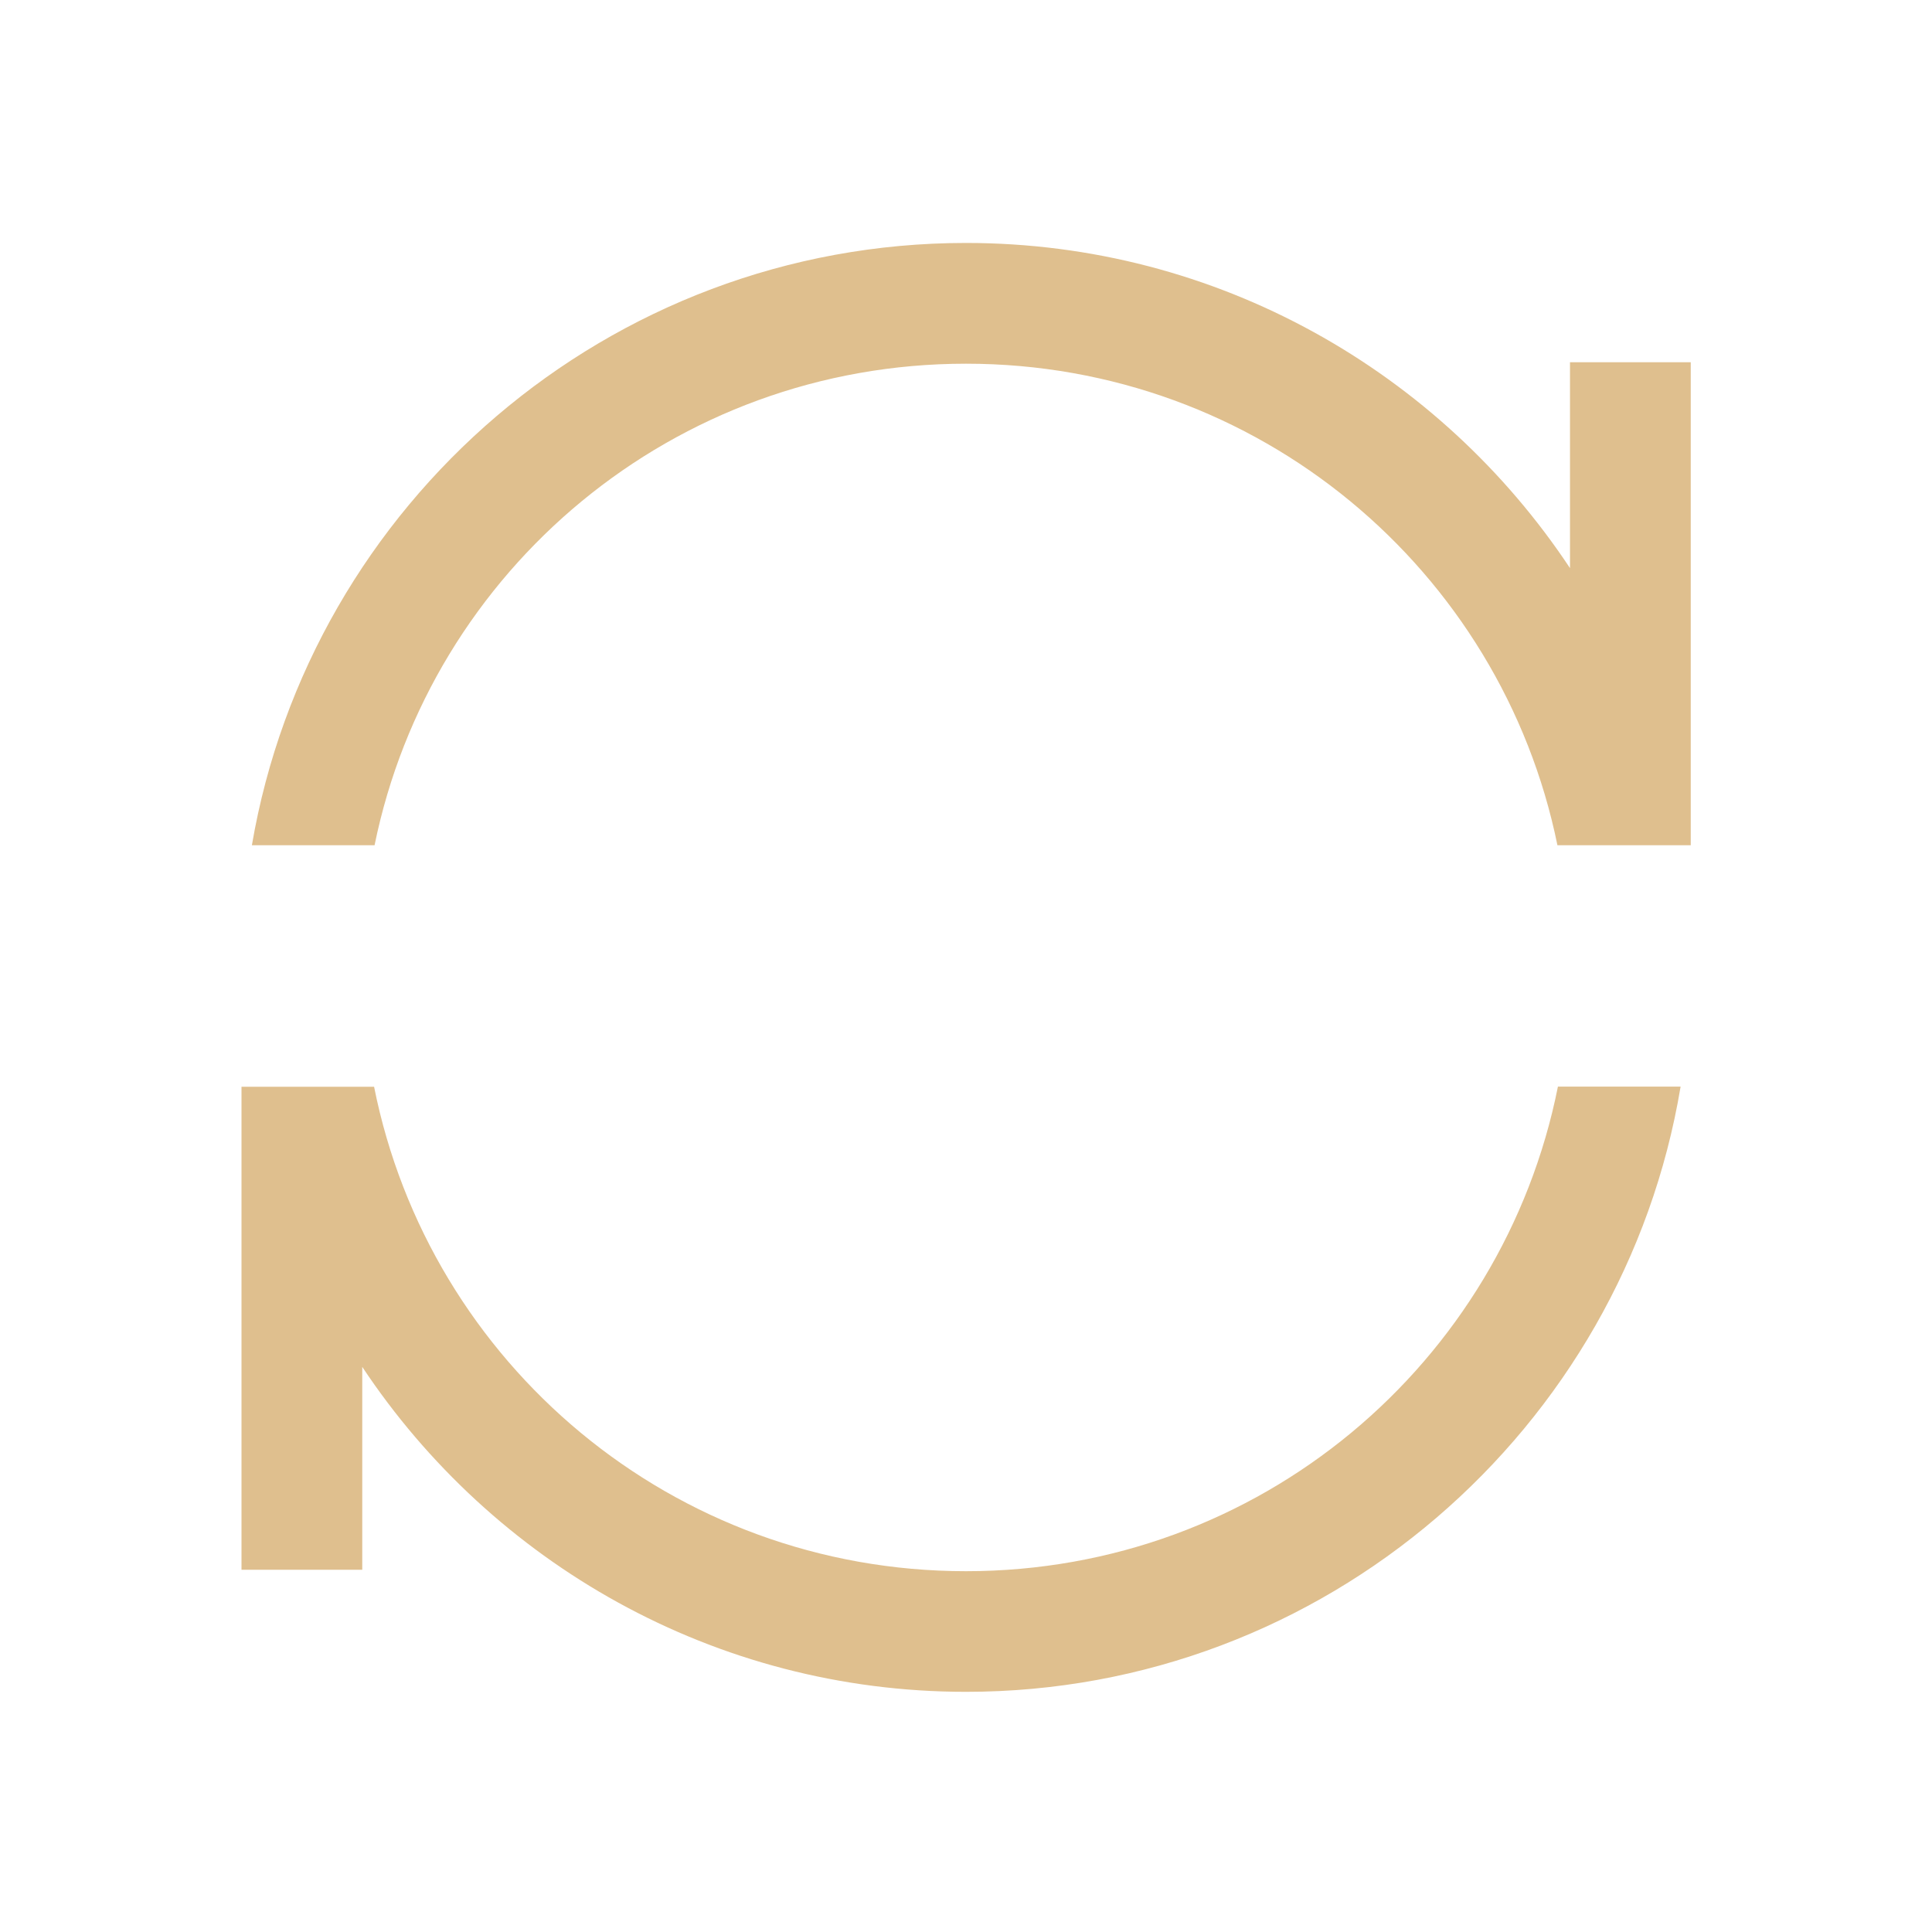 <?xml version="1.0" encoding="UTF-8" standalone="no"?>
<svg
   viewBox="0 0 16 16"
   version="1.1"
   id="svg6"
   sodipodi:docname="ct_find_replace.svg"
   inkscape:version="1.1.2 (0a00cf5339, 2022-02-04)"
   xmlns:inkscape="http://www.inkscape.org/namespaces/inkscape"
   xmlns:sodipodi="http://sodipodi.sourceforge.net/DTD/sodipodi-0.dtd"
   xmlns="http://www.w3.org/2000/svg"
   xmlns:svg="http://www.w3.org/2000/svg">
  <sodipodi:namedview
     id="namedview8"
     pagecolor="#ffffff"
     bordercolor="#666666"
     borderopacity="1.0"
     inkscape:pageshadow="2"
     inkscape:pageopacity="0.0"
     inkscape:pagecheckerboard="0"
     showgrid="false"
     inkscape:zoom="47.1875"
     inkscape:cx="8.010596"
     inkscape:cy="8"
     inkscape:window-width="1920"
     inkscape:window-height="1080"
     inkscape:window-x="0"
     inkscape:window-y="0"
     inkscape:window-maximized="1"
     inkscape:current-layer="svg6">
    <inkscape:grid
       type="xygrid"
       id="grid913" />
  </sodipodi:namedview>
  <defs
     id="defs3051">
    <style
       type="text/css"
       id="current-color-scheme">
      .ColorScheme-Text {
        color:#eff0f1;
      }
      </style>
  </defs>
  <path
     id="path845"
     style="color:#000000;fill:#dfbf8e;fill-opacity:1;-inkscape-stroke:none"
     d="M 8,2.012 C 5.037,2.012 2.569,4.172 2.086,7 h 1.016 C 3.567,4.72 5.579,3.012 8,3.012 10.421,3.012 12.433,4.72 12.898,7 h 0.104 0.912 0.088 V 3 h -1 V 4.705 C 11.927,3.084 10.086,2.012 8,2.012 Z M 2,9 v 4 h 1 v -1.68 c 1.076,1.62 2.915,2.691 5,2.691 2.971,0 5.445,-2.173 5.918,-5.012 H 12.902 C 12.445,11.292 10.429,13.012 8,13.012 5.571,13.012 3.555,11.292 3.098,9 H 3 2.082 Z" />
</svg>
